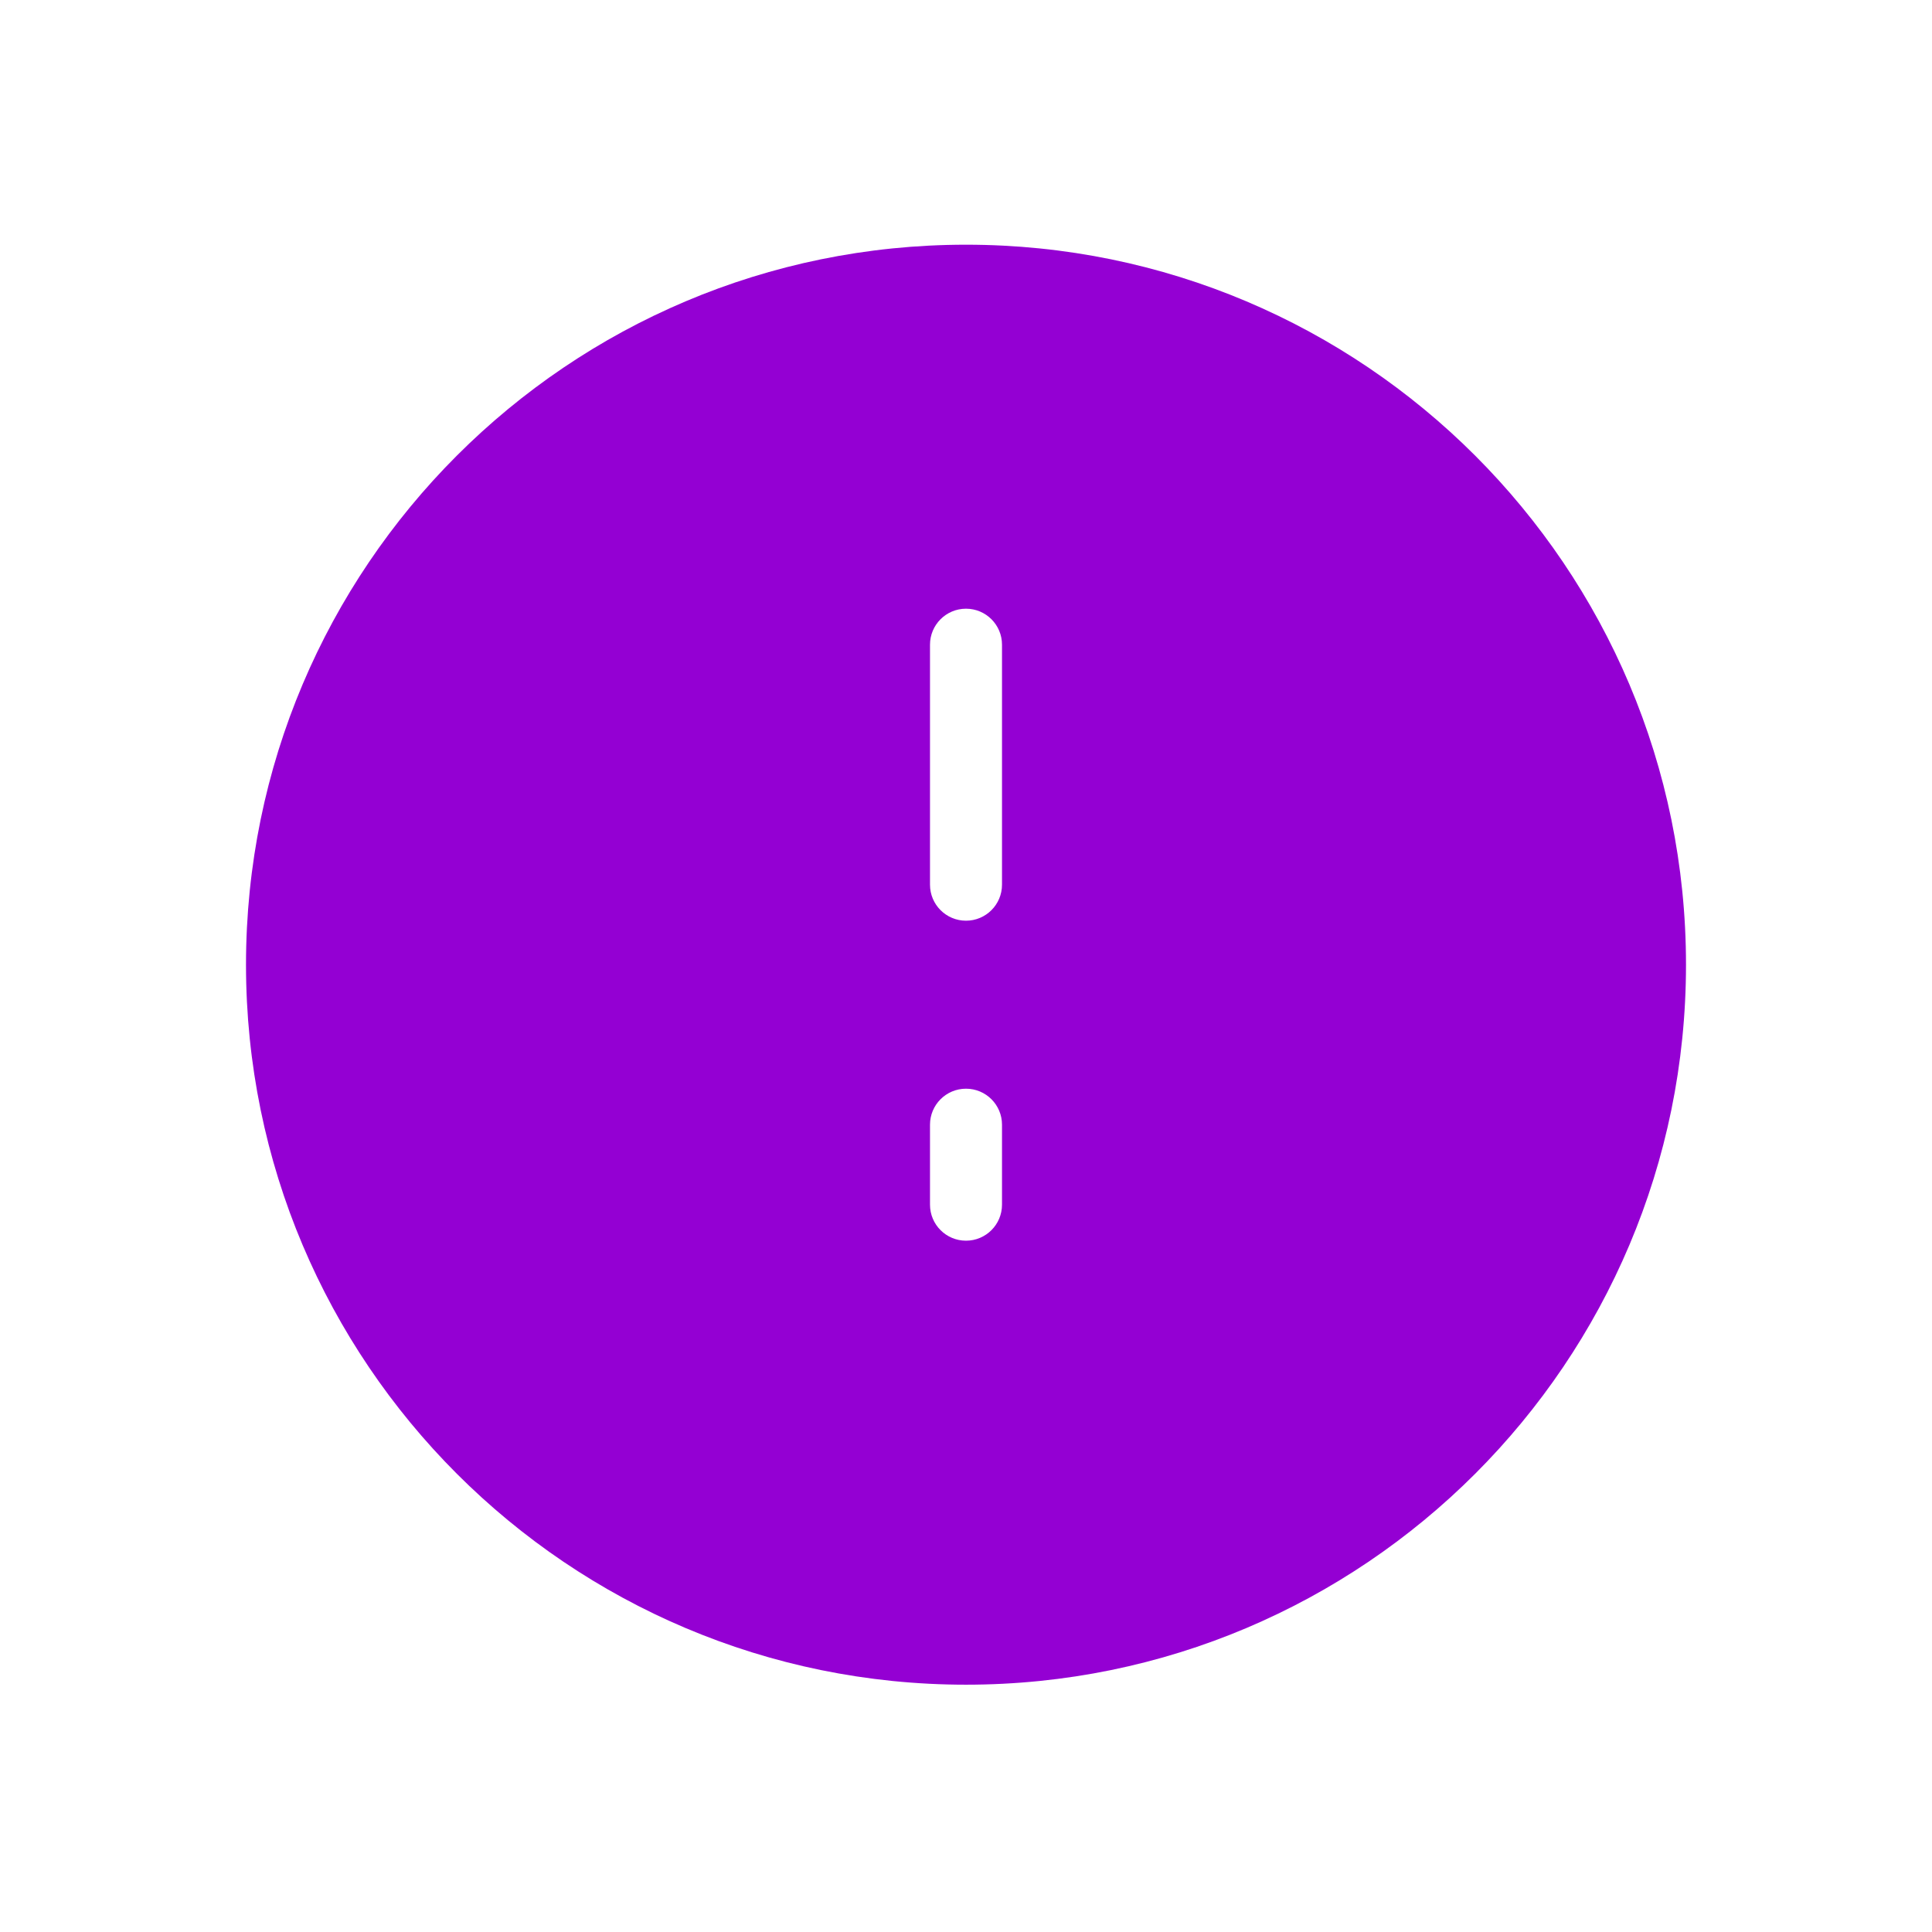 <svg width="161" height="161" viewBox="0 0 161 161" fill="none" xmlns="http://www.w3.org/2000/svg">
<path fill-rule="evenodd" clip-rule="evenodd" d="M140.5 80.391C140.5 113.529 113.637 140.391 80.5 140.391C47.363 140.391 20.5 113.529 20.5 80.391C20.5 47.254 47.363 20.392 80.5 20.392C113.637 20.392 140.5 47.254 140.5 80.391ZM80.5 50.725C82.157 50.725 83.5 52.068 83.5 53.725V73.725C83.5 75.382 82.157 76.725 80.5 76.725C78.843 76.725 77.5 75.382 77.5 73.725V53.725C77.5 52.068 78.843 50.725 80.5 50.725ZM83.5 93.725C83.5 92.068 82.157 90.725 80.5 90.725C78.843 90.725 77.5 92.068 77.5 93.725V100.391C77.5 102.048 78.843 103.391 80.5 103.391C82.157 103.391 83.5 102.048 83.5 100.391V93.725Z" fill="#9400D3"/>
</svg>
